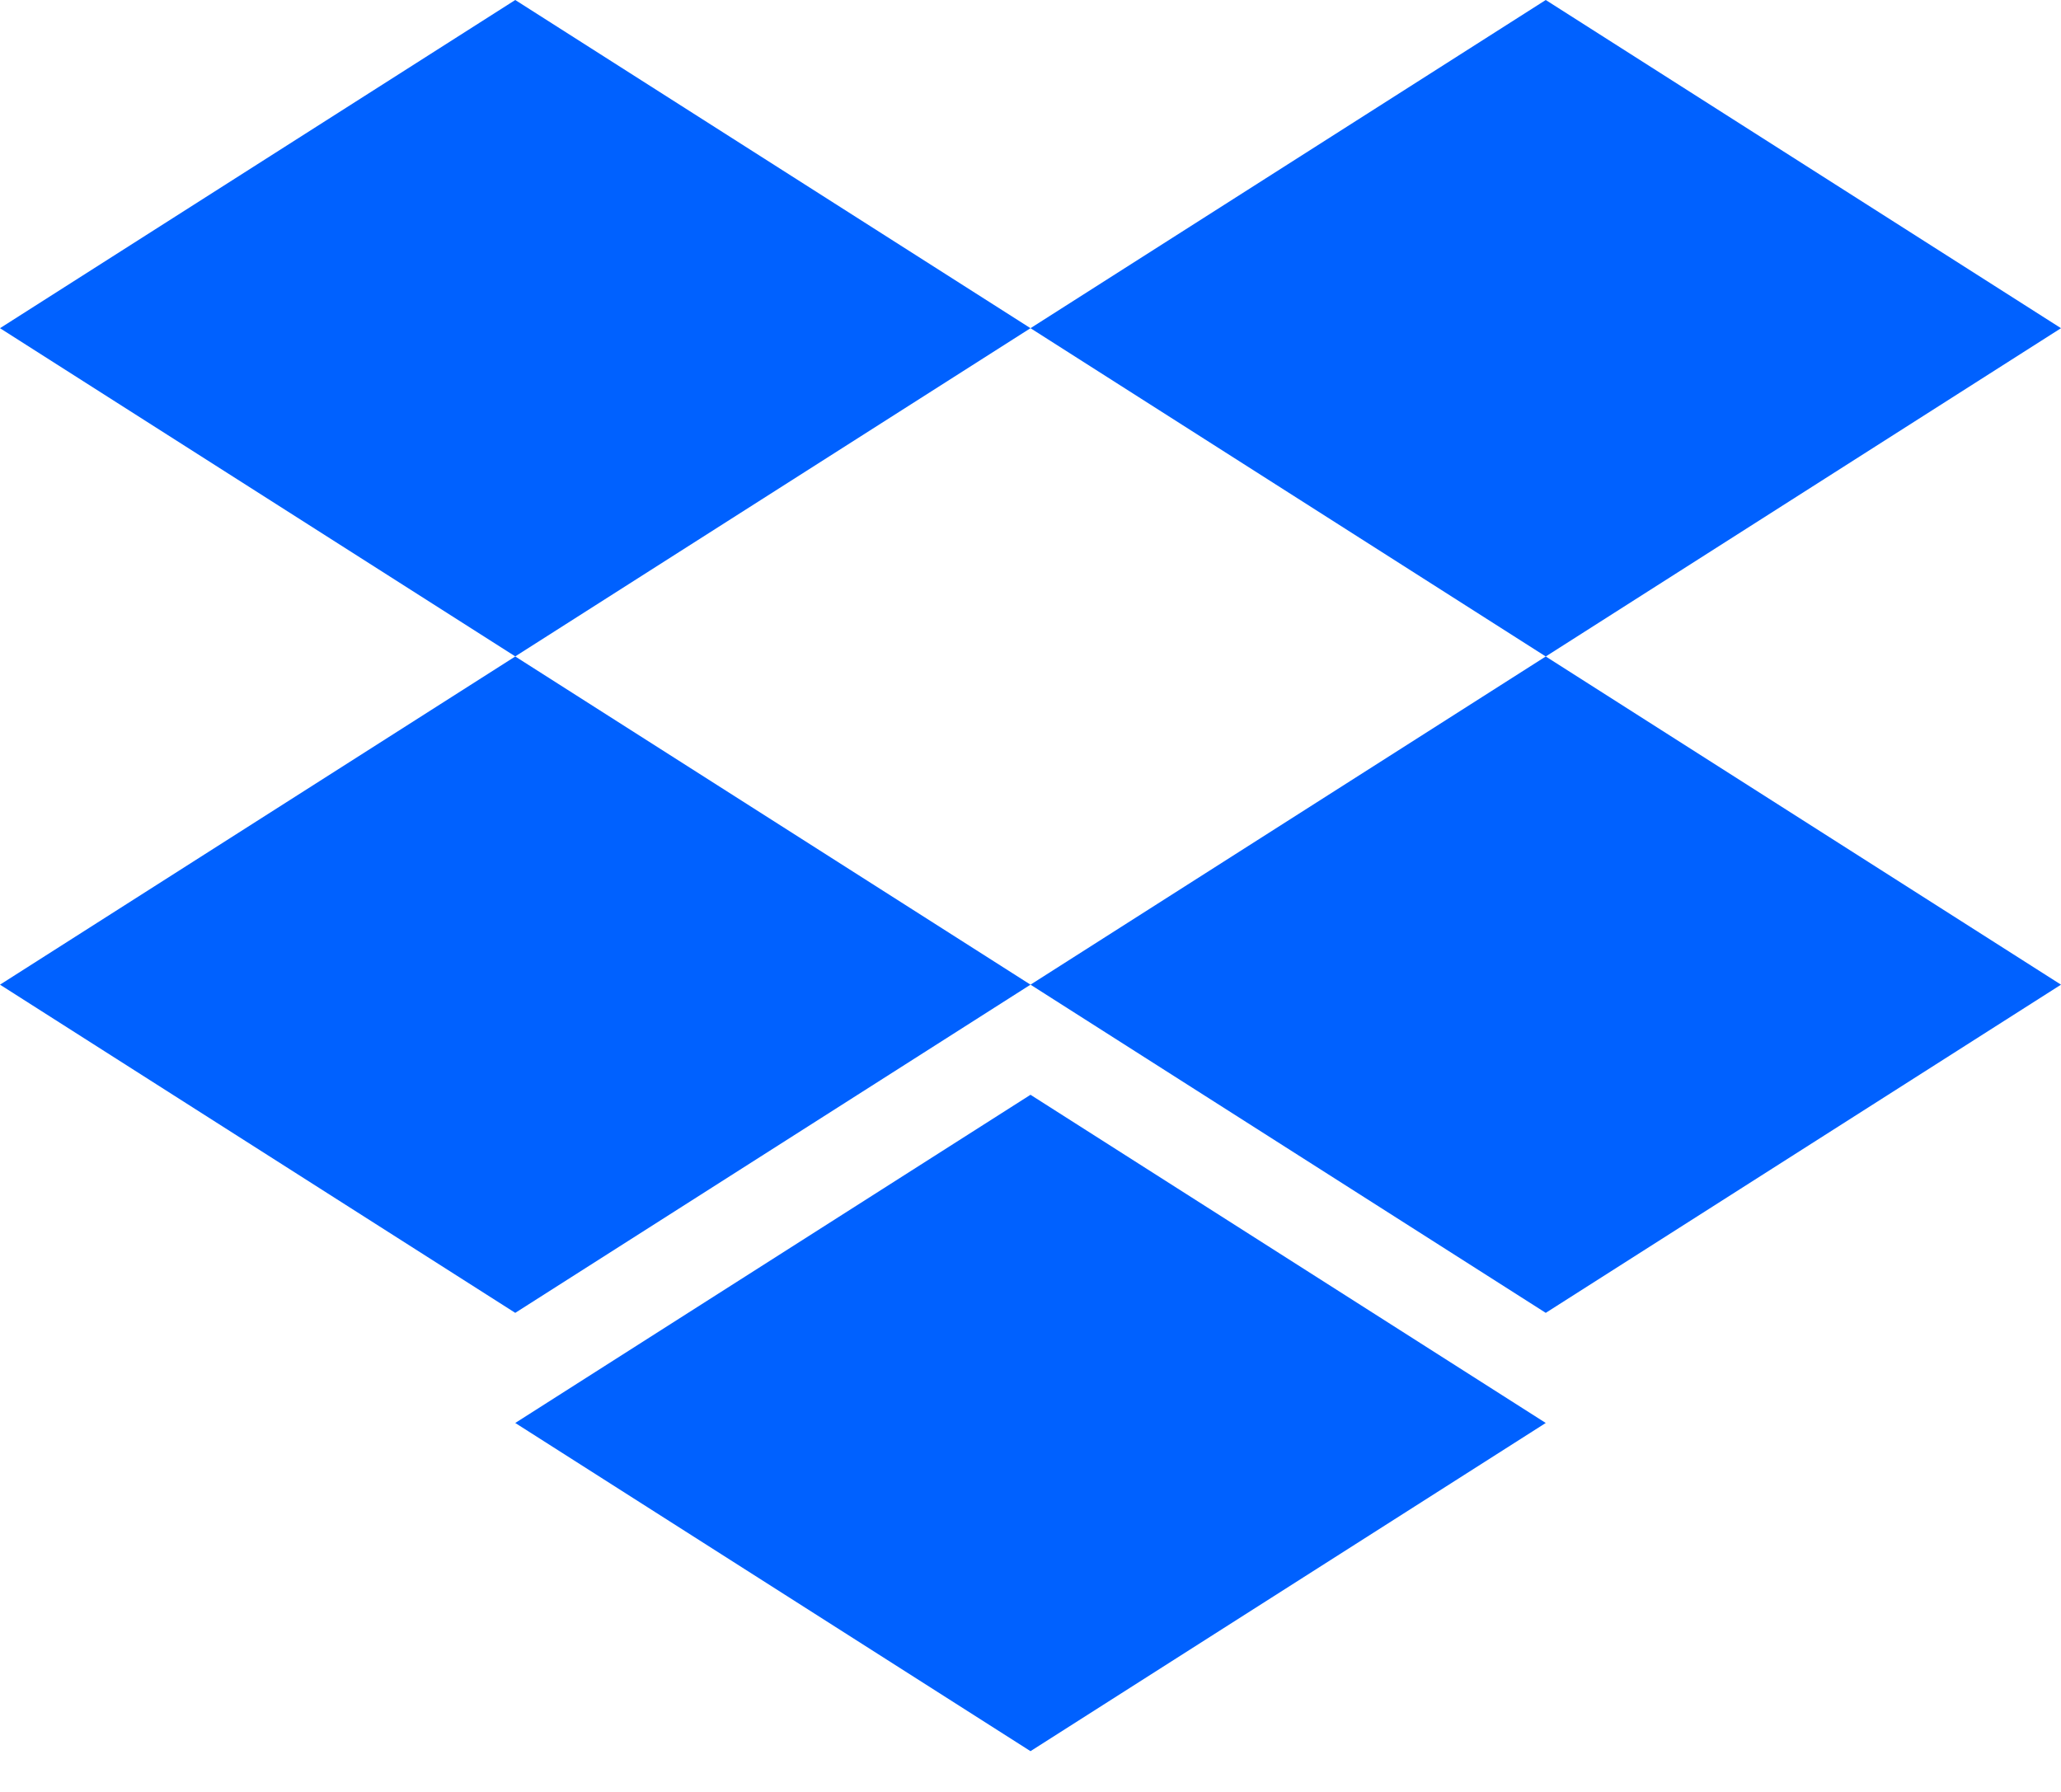 <svg width="23" height="20" viewBox="0 0 23 20" fill="none" xmlns="http://www.w3.org/2000/svg">
<g clip-path="url(#clip0_436_542)">
<path d="M5.75 0L0 3.663L5.75 7.326L11.5 3.663L5.75 0ZM17.25 0L11.5 3.663L17.25 7.327L23 3.663L17.25 0ZM0 10.99L5.75 14.653L11.5 10.99L5.75 7.327L0 10.99ZM17.25 7.327L11.5 10.99L17.25 14.653L23 10.99L17.25 7.327ZM5.75 15.882L11.5 19.545L17.25 15.882L11.5 12.219L5.75 15.882Z" fill="#0061FF"/>
</g>
<defs>
<clipPath id="clip0_436_542">
<rect width="23" height="19.586" fill="white"/>
</clipPath>
</defs>
</svg>
